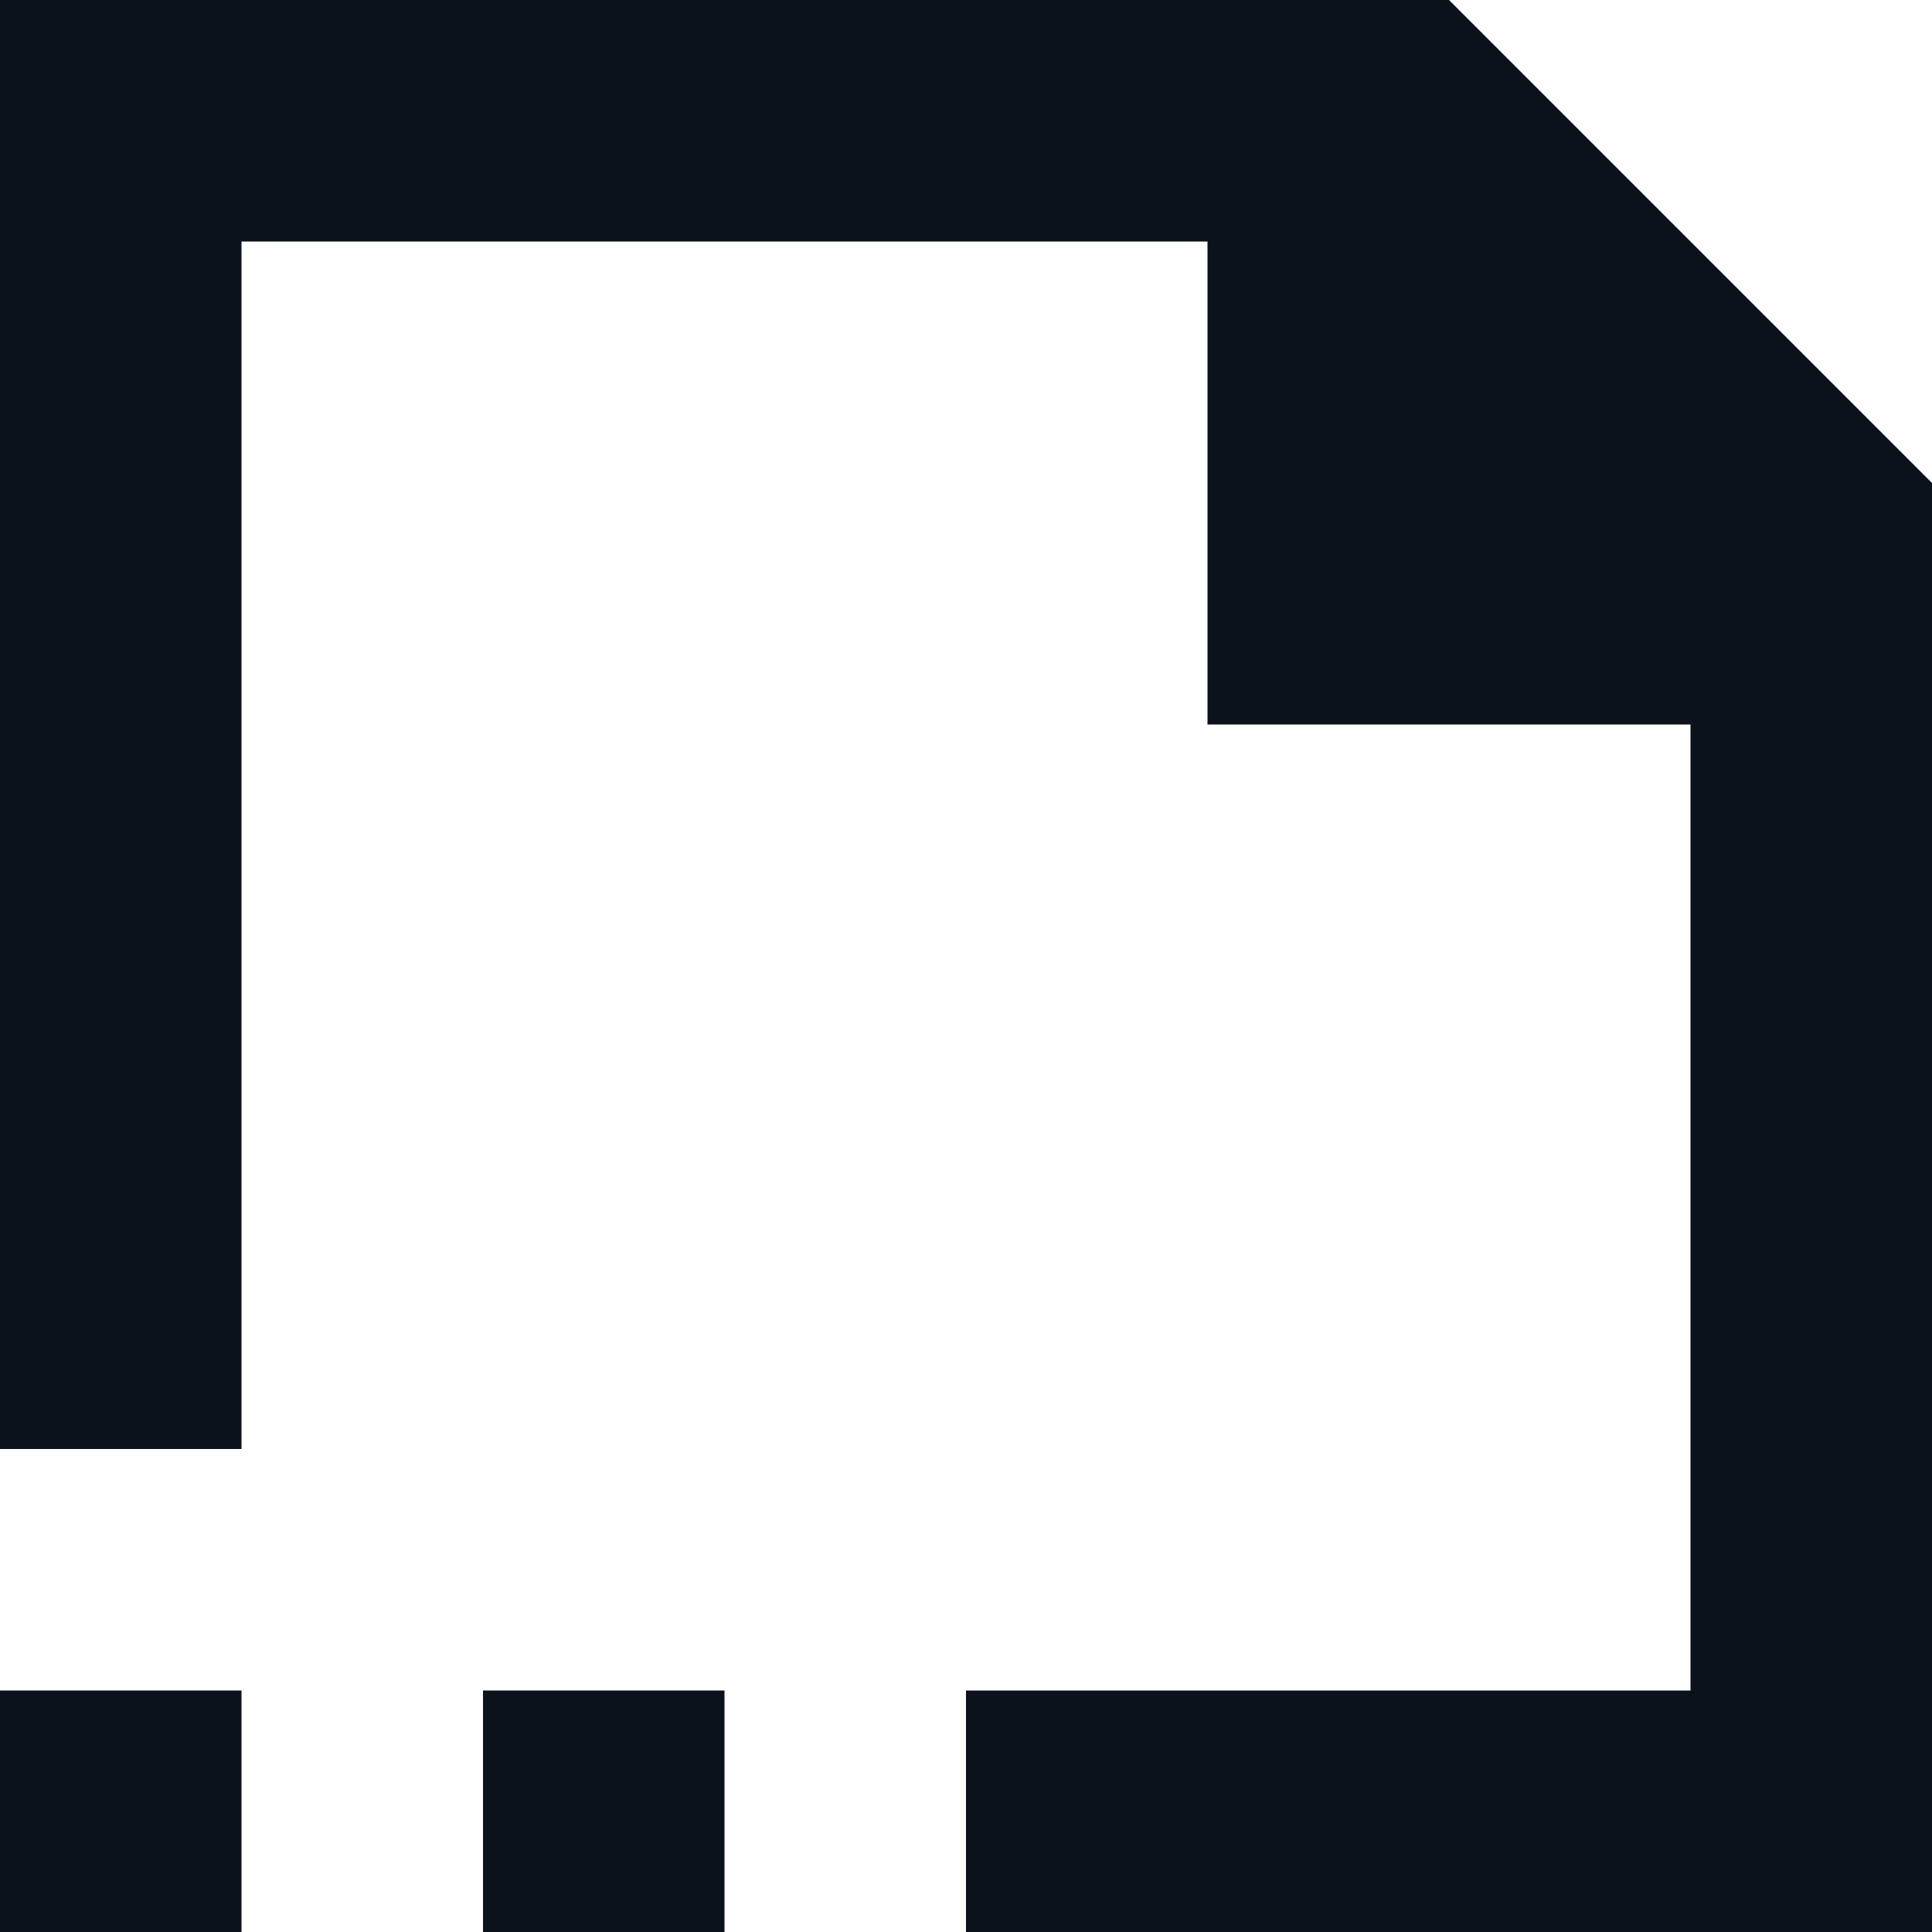 <svg width="8" height="8" viewBox="0 0 8 8" fill="none" xmlns="http://www.w3.org/2000/svg">
<path fill-rule="evenodd" clip-rule="evenodd" d="M8 2L6 0H0V6H1V1H5V3H7V7H4V8H8V2Z" fill="#0C121C"/>
<rect y="7" width="1" height="1" fill="#0C121C"/>
<rect x="2" y="7" width="1" height="1" fill="#0C121C"/>
</svg>
